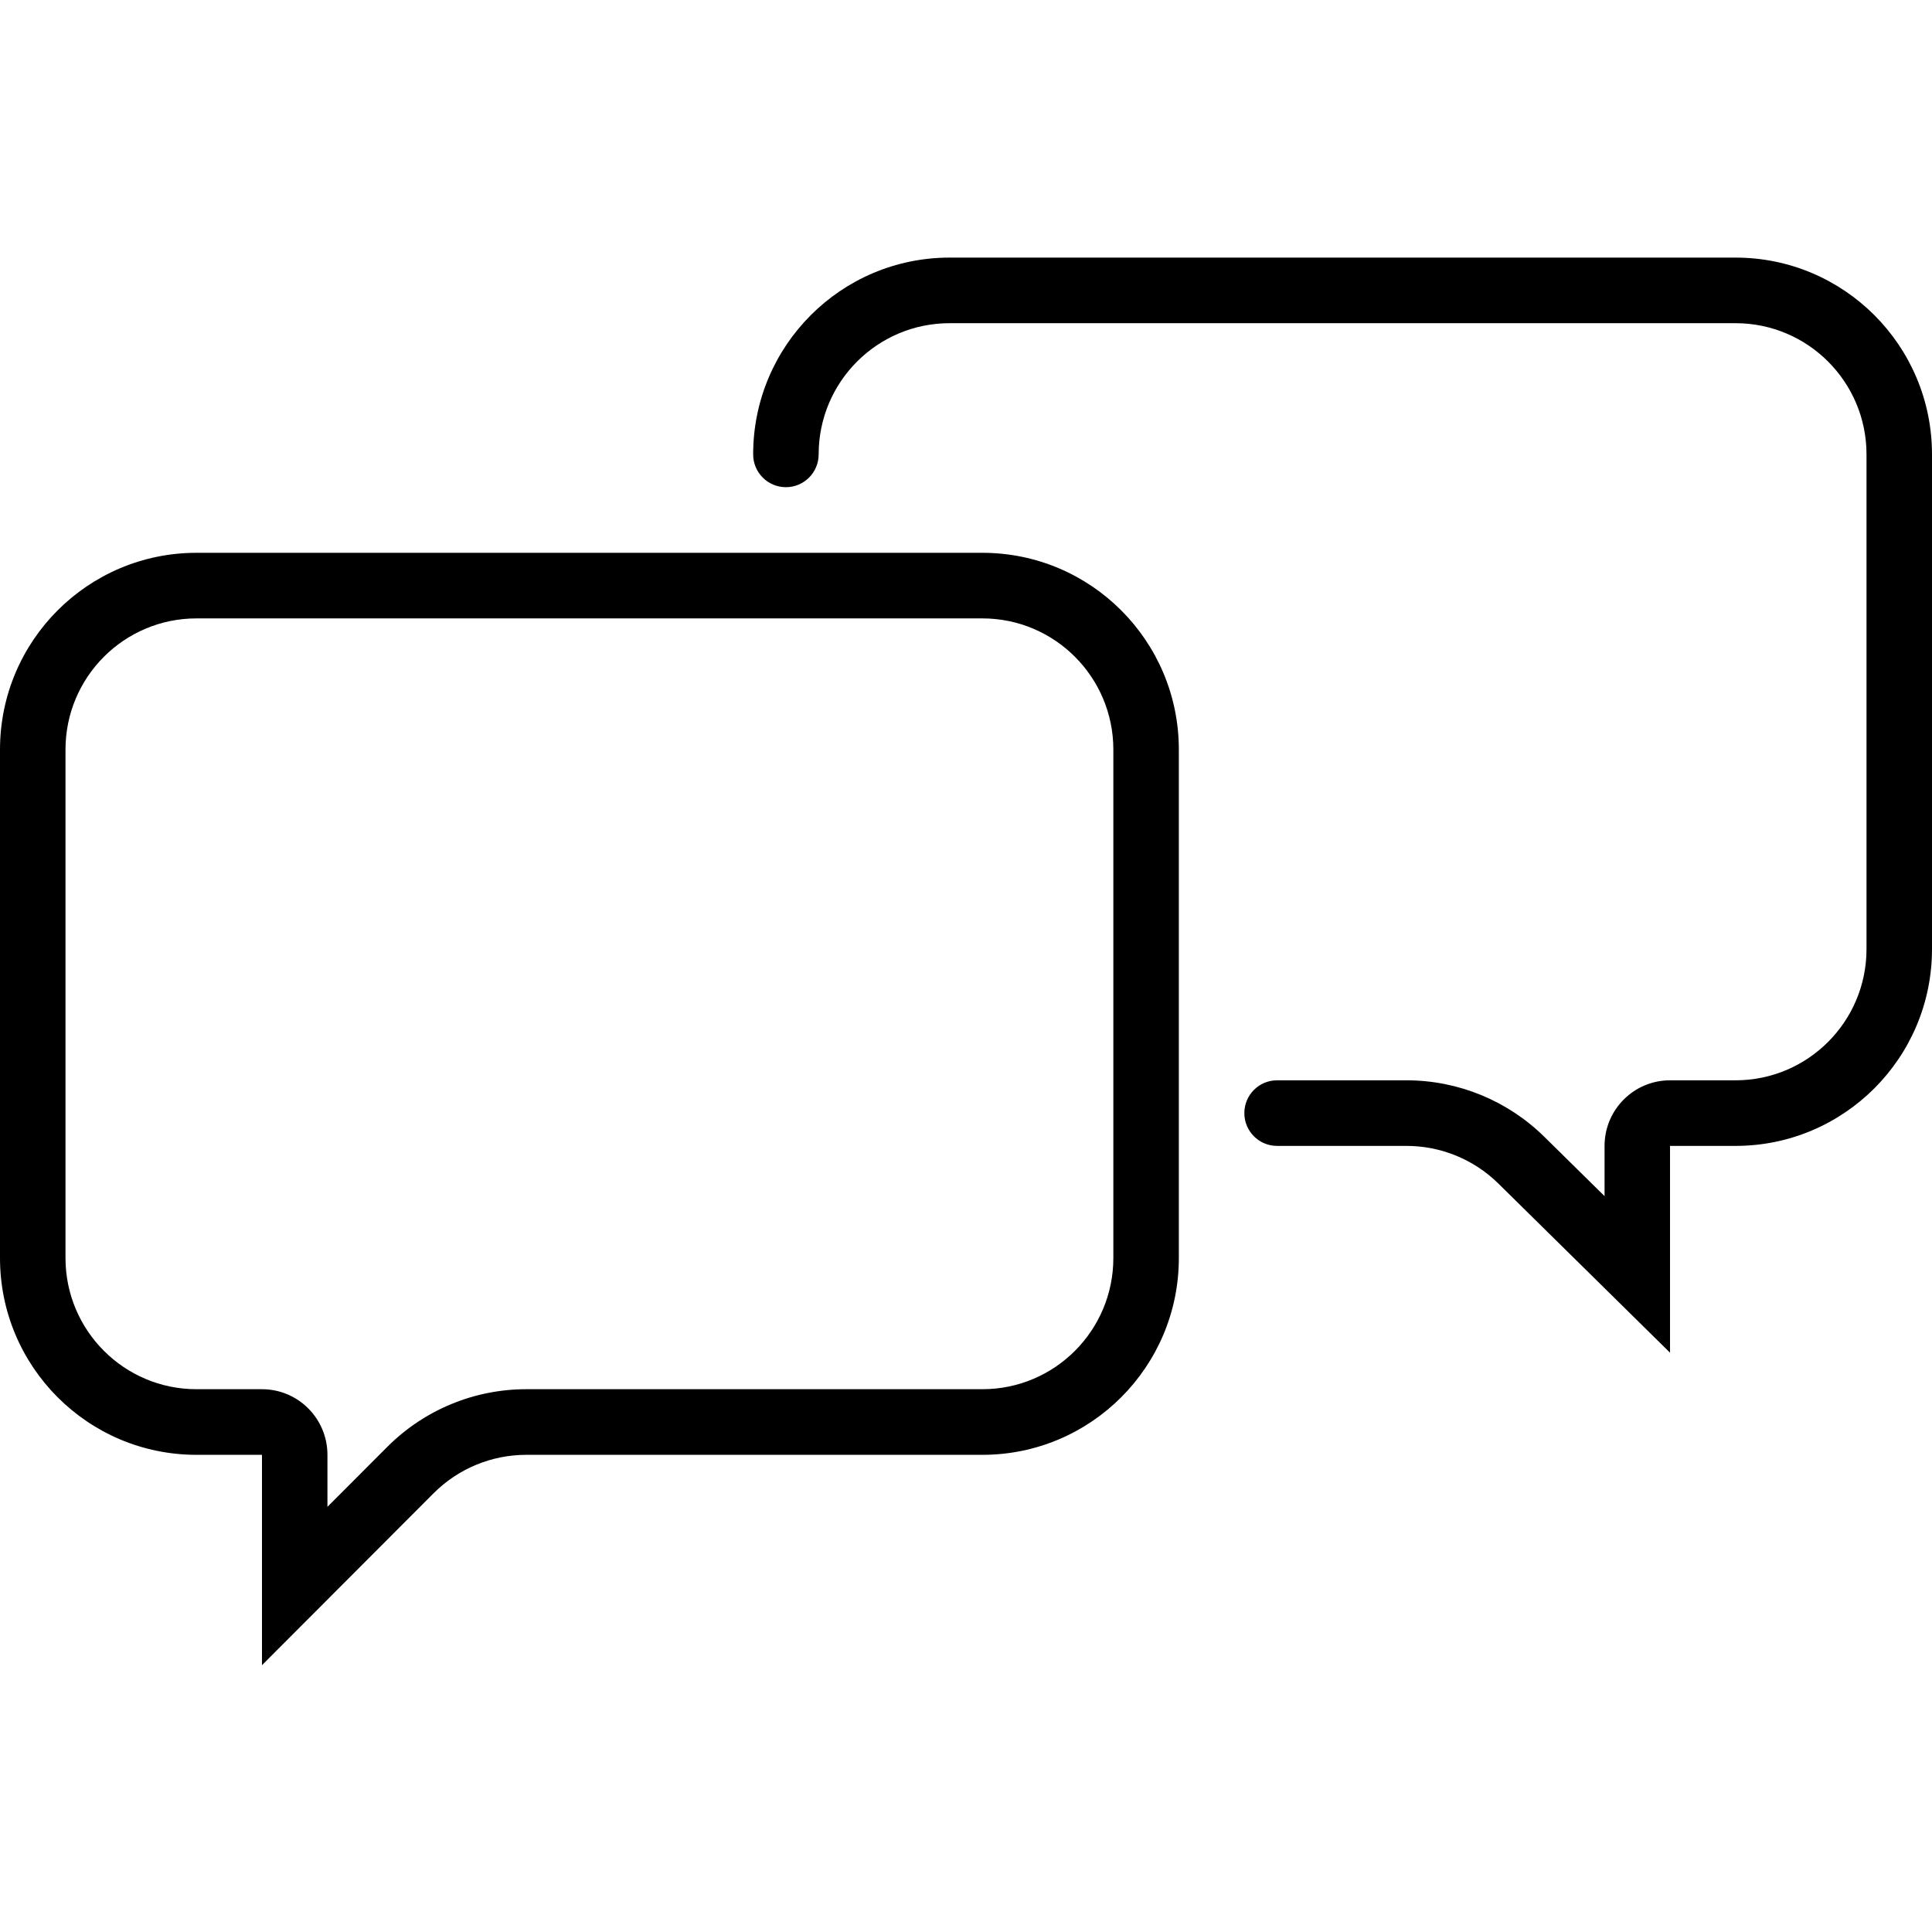 <svg width="60" height="60" viewBox="0 0 60 60" fill="none" xmlns="http://www.w3.org/2000/svg">
<path d="M57.966 14.112C57.966 11.861 56.145 10.037 53.898 10.037H29.491C27.245 10.037 25.424 11.861 25.424 14.112C25.424 14.674 24.968 15.13 24.407 15.13C23.845 15.13 23.39 14.674 23.39 14.112C23.39 10.736 26.122 8 29.491 8H53.898C57.268 8 60 10.736 60 14.112V29.475C60 32.85 57.268 35.587 53.898 35.587H51.864V42.009L46.534 36.757C45.773 36.007 44.748 35.587 43.681 35.587H39.661C39.099 35.587 38.644 35.131 38.644 34.568C38.644 34.006 39.099 33.55 39.661 33.55H43.681C45.282 33.55 46.819 34.18 47.96 35.304L49.831 37.147V35.587C49.831 34.462 50.741 33.55 51.864 33.55H53.898C56.145 33.55 57.966 31.725 57.966 29.475V14.112Z" fill="black"/>
<path fill-rule="evenodd" clip-rule="evenodd" d="M6.102 19.205C3.855 19.205 2.034 21.029 2.034 23.28V39.069C2.034 41.319 3.855 43.143 6.102 43.143H8.136C9.259 43.143 10.169 44.055 10.169 45.181V46.796L12.029 44.933C13.173 43.787 14.725 43.143 16.343 43.143H30.509C32.755 43.143 34.576 41.319 34.576 39.069V23.28C34.576 21.029 32.755 19.205 30.509 19.205H6.102ZM0 23.28C0 19.904 2.732 17.168 6.102 17.168H30.509C33.878 17.168 36.61 19.904 36.61 23.28V39.069C36.61 42.444 33.878 45.181 30.509 45.181H16.343C15.265 45.181 14.23 45.61 13.467 46.374L8.136 51.714V45.181H6.102C2.732 45.181 0 42.444 0 39.069V23.28Z" fill="black"/>
</svg>
